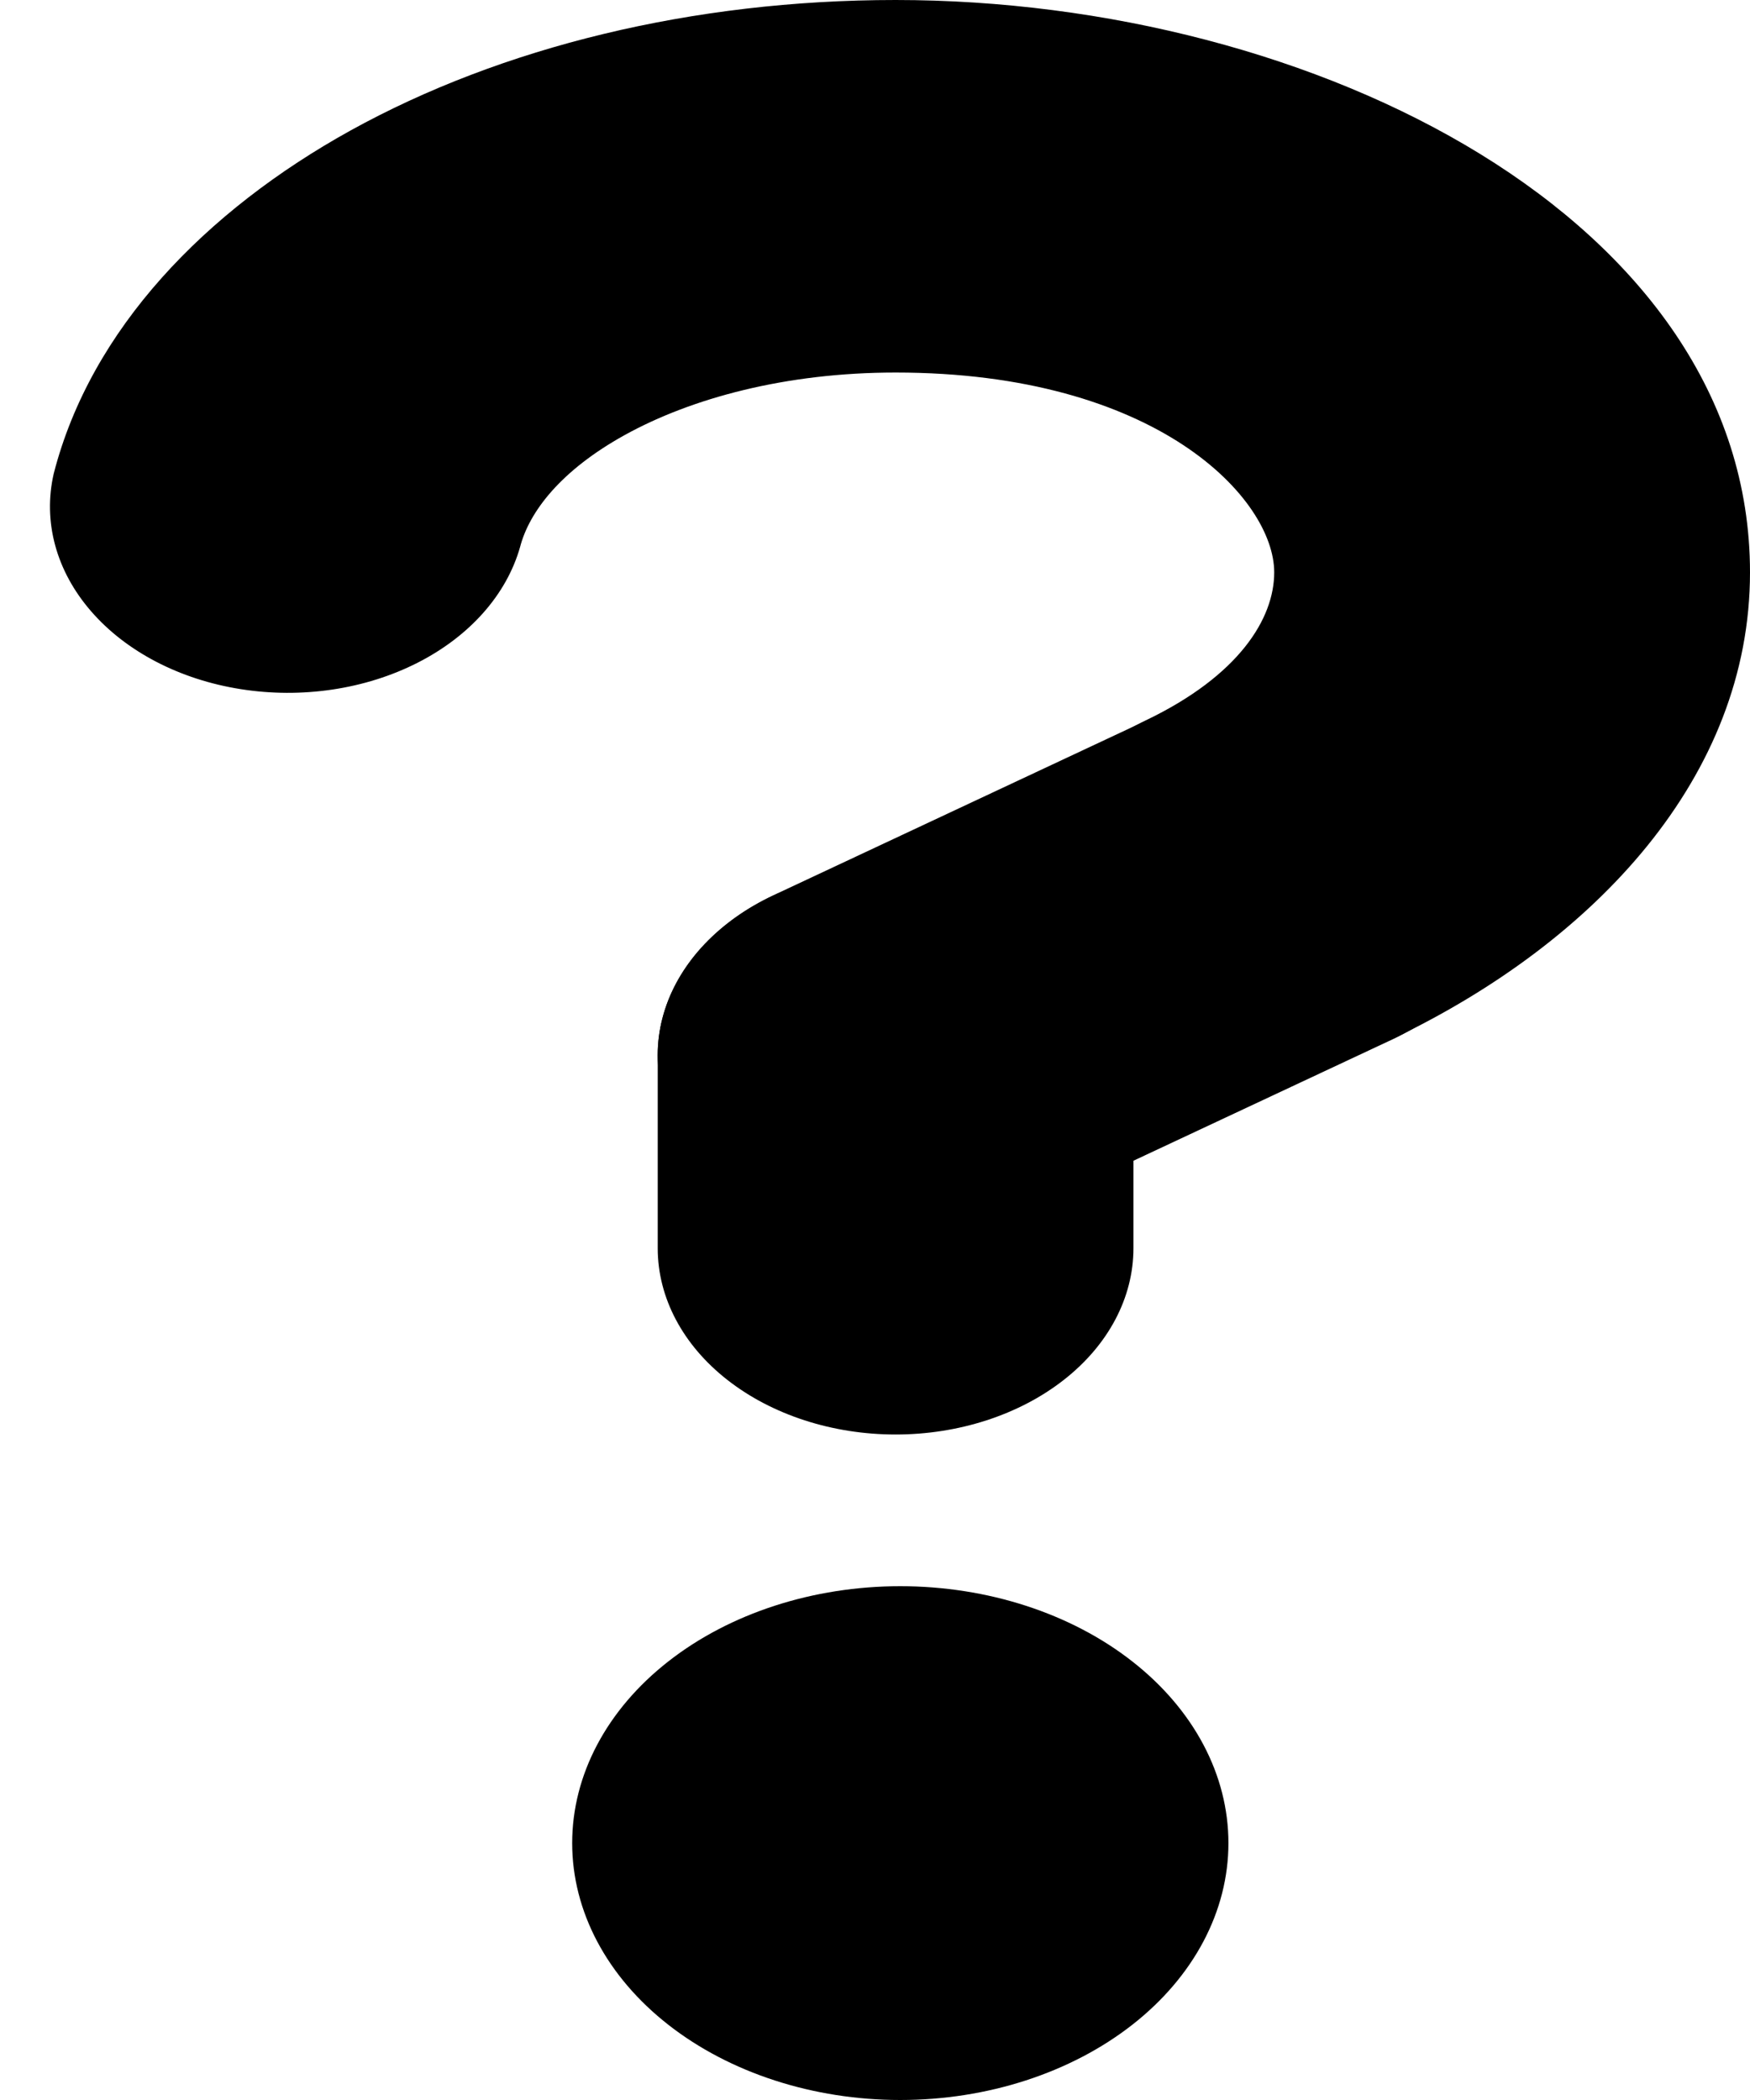 <svg width="25" height="30" viewBox="0 0 25 30" fill="none" xmlns="http://www.w3.org/2000/svg">
<path d="M17.549 26.33C17.549 27.303 17.055 28.237 16.176 28.925C15.297 29.613 14.104 30 12.861 30C11.618 30 10.426 29.613 9.547 28.925C8.668 28.237 8.174 27.303 8.174 26.33C8.174 25.356 8.668 24.423 9.547 23.735C10.426 23.046 11.618 22.66 12.861 22.66C14.104 22.66 15.297 23.046 16.176 23.735C17.055 24.423 17.549 25.356 17.549 26.33Z" fill="black"/>
<path fill-rule="evenodd" clip-rule="evenodd" d="M12.794 5.322C11.223 5.322 9.876 5.689 8.926 6.214C8.012 6.72 7.56 7.309 7.429 7.817C7.235 8.497 6.709 9.09 5.963 9.469C5.217 9.848 4.311 9.983 3.439 9.845C2.568 9.708 1.8 9.308 1.301 8.732C0.801 8.156 0.61 7.449 0.768 6.764C1.3 4.698 2.936 3.011 5.008 1.864C7.164 0.672 9.897 0 12.794 0C18.786 0 25 3.138 25 8.177C25 11.095 22.785 13.455 19.916 14.831C19.147 15.2 18.223 15.314 17.346 15.149C16.47 14.983 15.713 14.552 15.243 13.95C14.772 13.348 14.626 12.624 14.837 11.938C15.048 11.252 15.599 10.66 16.368 10.291C17.704 9.651 18.203 8.834 18.203 8.177C18.203 7.124 16.527 5.322 12.794 5.322Z" fill="black"/>
<path fill-rule="evenodd" clip-rule="evenodd" d="M12.794 12.415C14.669 12.415 16.192 13.604 16.192 15.076V17.832C16.192 18.538 15.834 19.215 15.197 19.713C14.56 20.212 13.695 20.493 12.794 20.493C11.893 20.493 11.028 20.212 10.391 19.713C9.754 19.215 9.396 18.538 9.396 17.832V15.076C9.396 13.608 10.917 12.415 12.794 12.415Z" fill="black"/>
<path fill-rule="evenodd" clip-rule="evenodd" d="M21.065 11.196C21.294 11.496 21.446 11.828 21.512 12.174C21.577 12.52 21.555 12.873 21.446 13.212C21.337 13.551 21.144 13.87 20.877 14.151C20.611 14.431 20.276 14.668 19.893 14.848L14.54 17.356C13.767 17.719 12.841 17.826 11.967 17.654C11.093 17.482 10.341 17.046 9.878 16.44C9.415 15.835 9.278 15.11 9.498 14.426C9.717 13.741 10.275 13.153 11.048 12.79L16.403 10.28C16.786 10.101 17.211 9.982 17.652 9.931C18.094 9.88 18.544 9.897 18.977 9.983C19.41 10.068 19.817 10.219 20.175 10.427C20.534 10.636 20.836 10.896 21.065 11.196Z" fill="black"/>
</svg>
